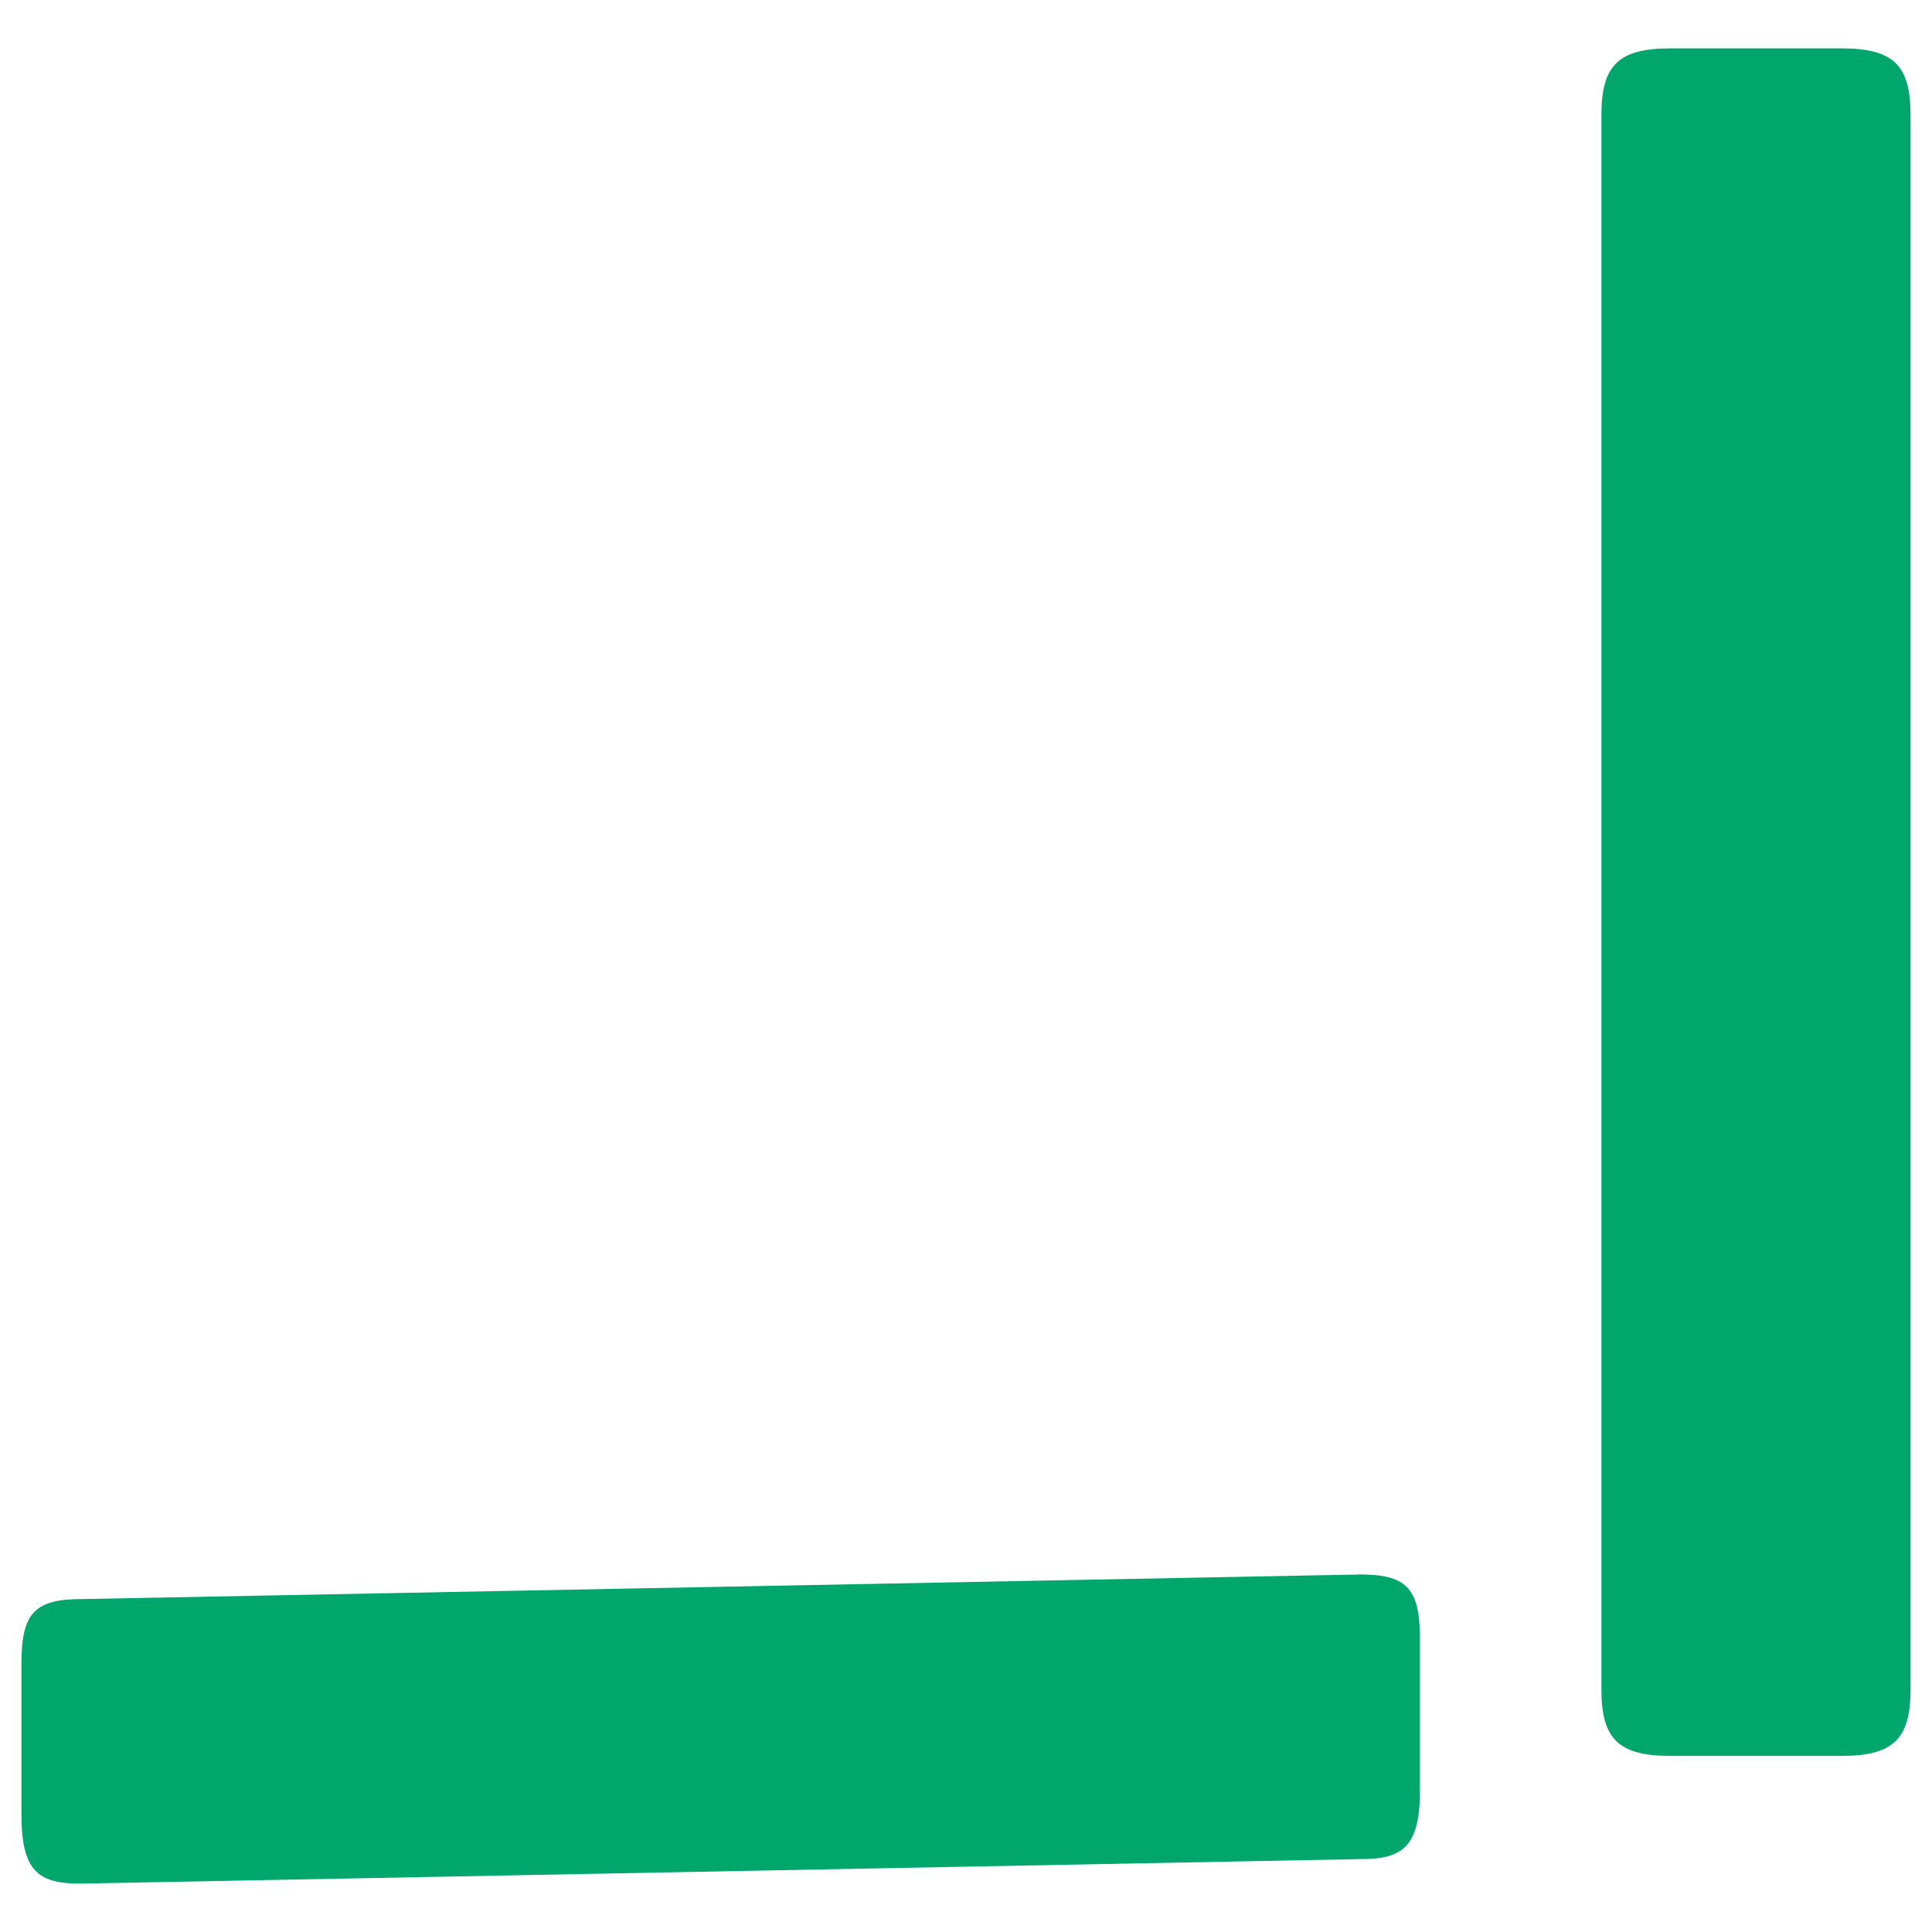 <svg width="90" height="90" viewBox="0 0 90 90" fill="none" xmlns="http://www.w3.org/2000/svg">
<path d="M63.288 73.342C65.459 73.342 66.146 73.913 66.146 76.315V83.4C66.146 86.027 65.344 86.603 63.404 86.603L3.743 87.747C1.797 87.747 1 87.175 1 84.548V77.463C1 75.061 1.687 74.49 3.858 74.49L63.288 73.347V73.342ZM74.6 5.338C74.6 3.051 75.402 2.254 77.799 2.254H85.801C88.203 2.254 89 3.051 89 5.338V78.712C89 80.998 88.198 81.796 85.801 81.796H77.799C75.397 81.796 74.6 80.998 74.6 78.712V5.338Z" fill="#01A66C"/>
</svg>
